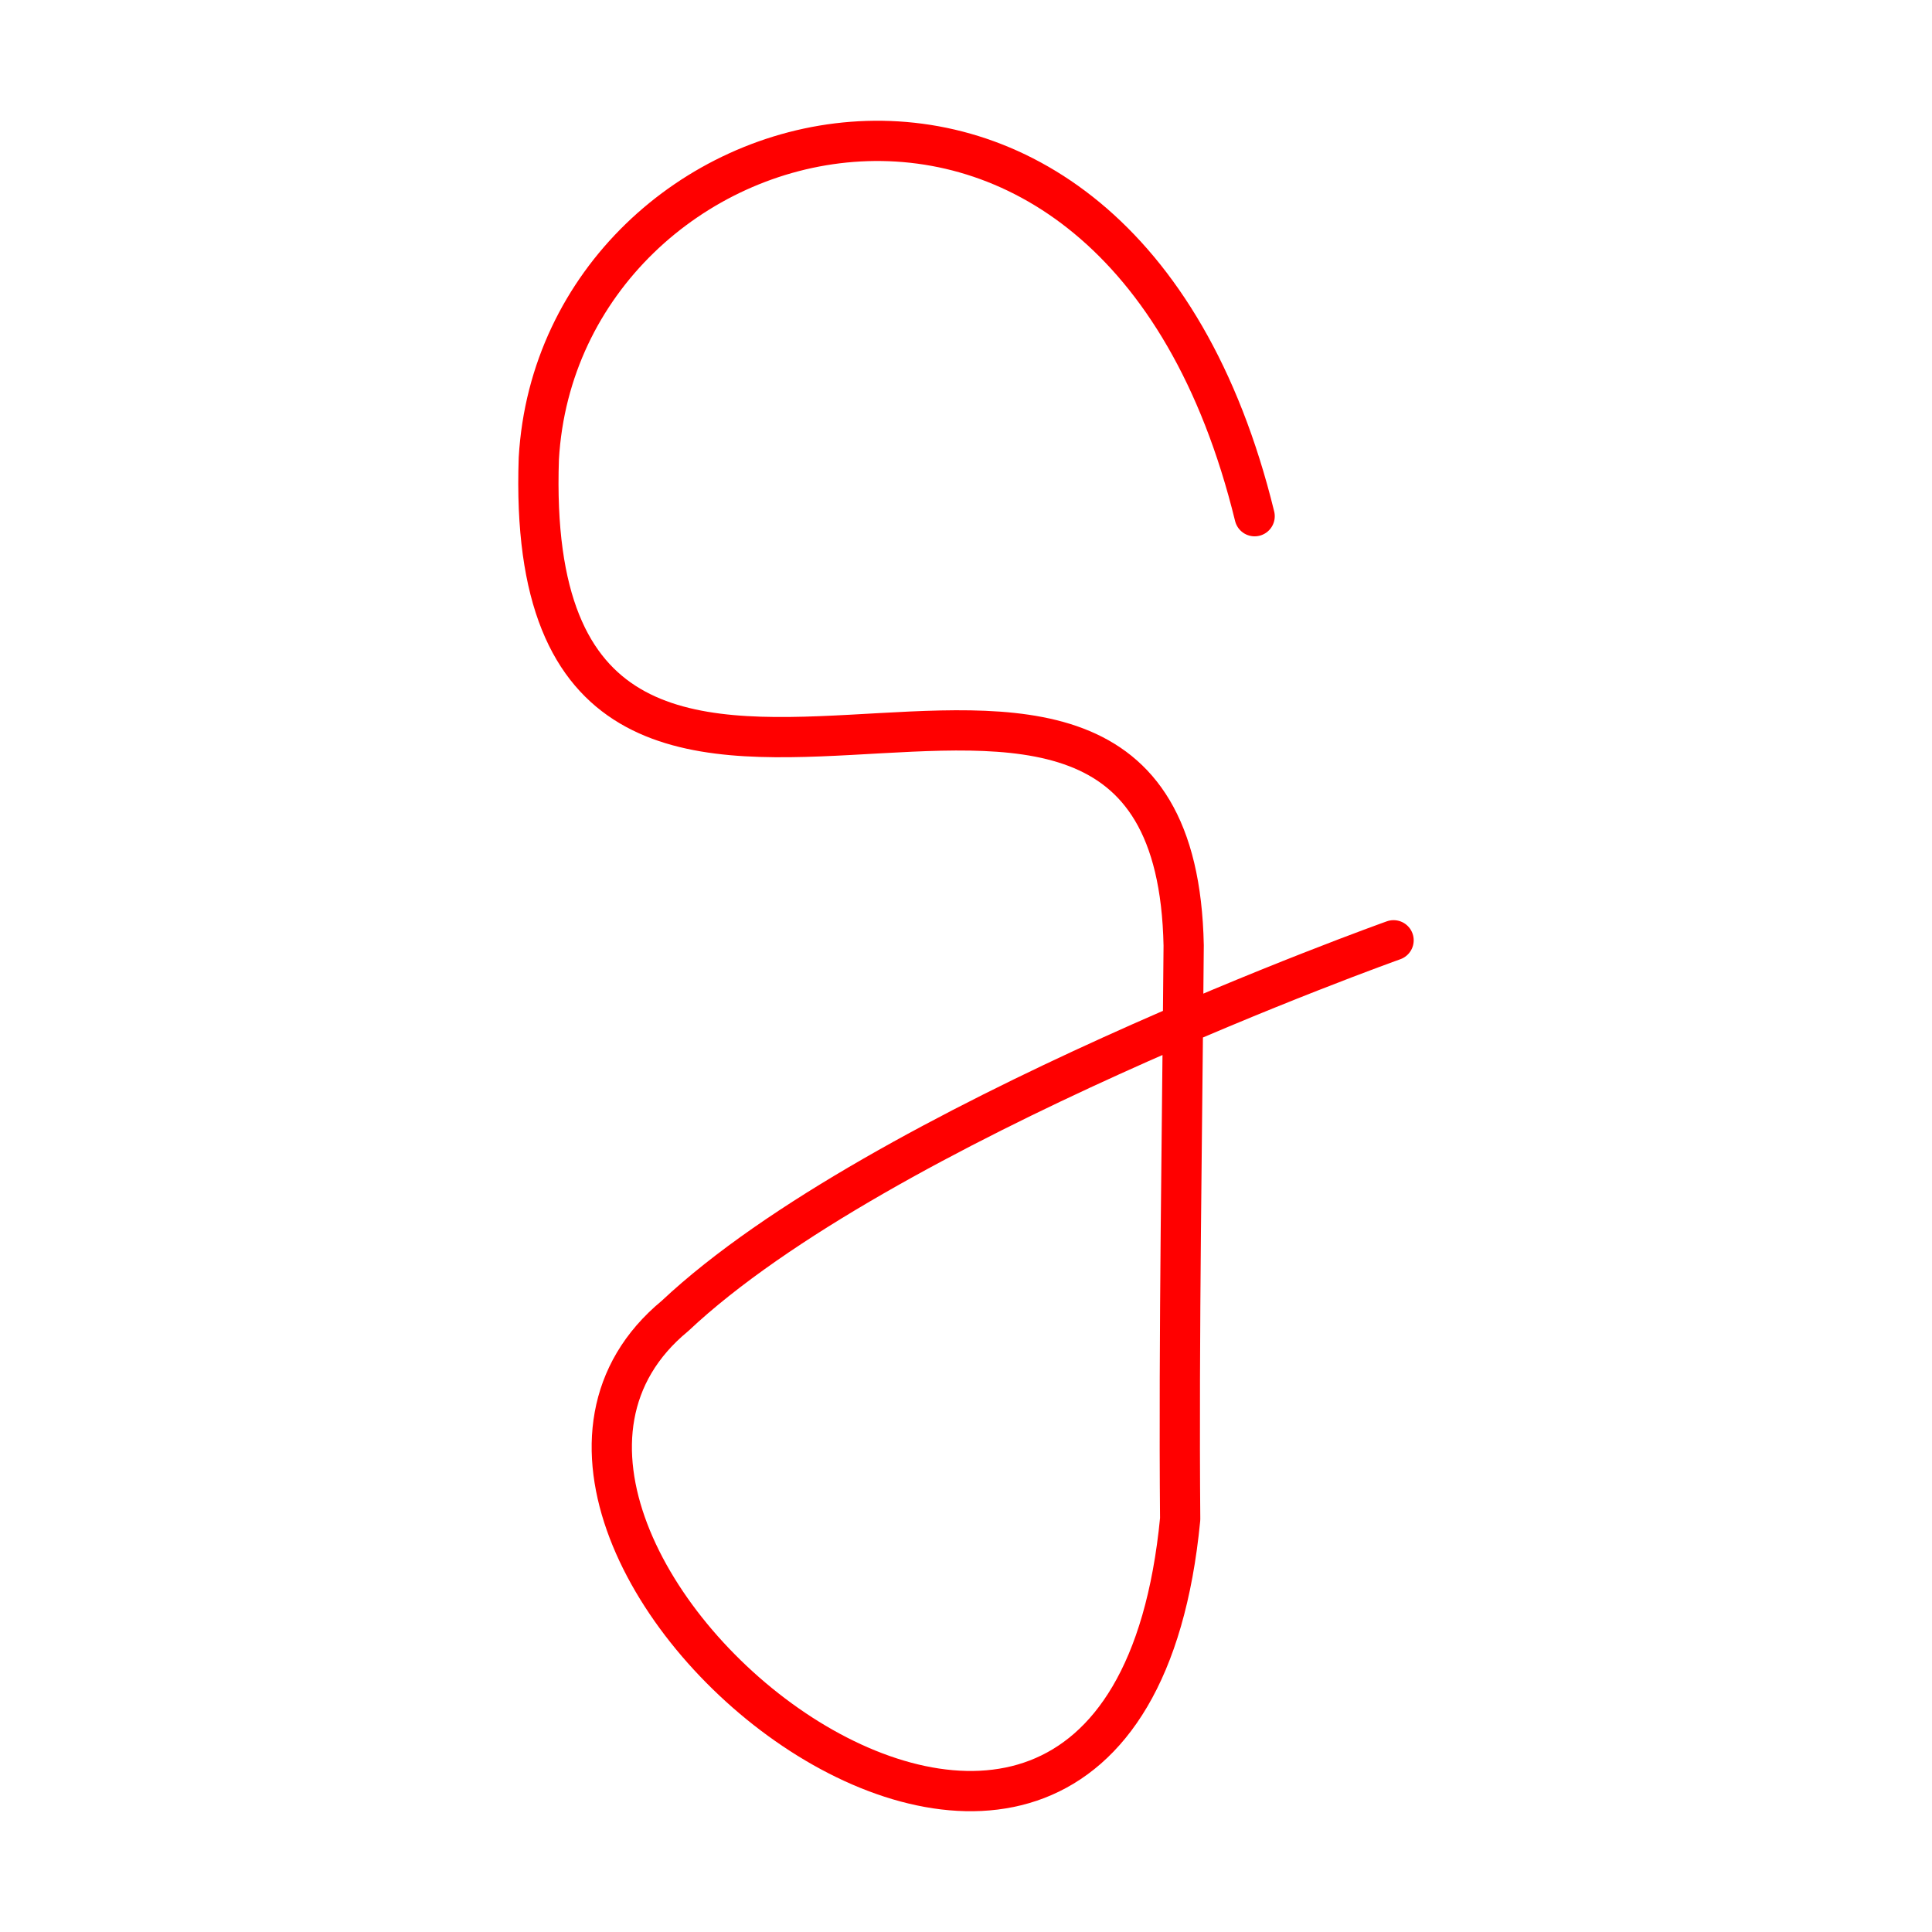 <svg xmlns="http://www.w3.org/2000/svg" viewBox="0 0 48 48"><defs><style>.a{fill:none;stroke:#FF0000;stroke-linecap:round;stroke-linejoin:round;}</style></defs><path class="a" d="M31.171,12.825C27.72-1.271,13.895,2.597,13.387,11.389c-.488,14.057,15.781.225,16.021,12.101-.036,4.502-.125,9.769-.087,14.252-1.483,15.293-19.446.64-12.552-5.047,5.085-4.785,17.854-9.334,17.854-9.334"/></svg>